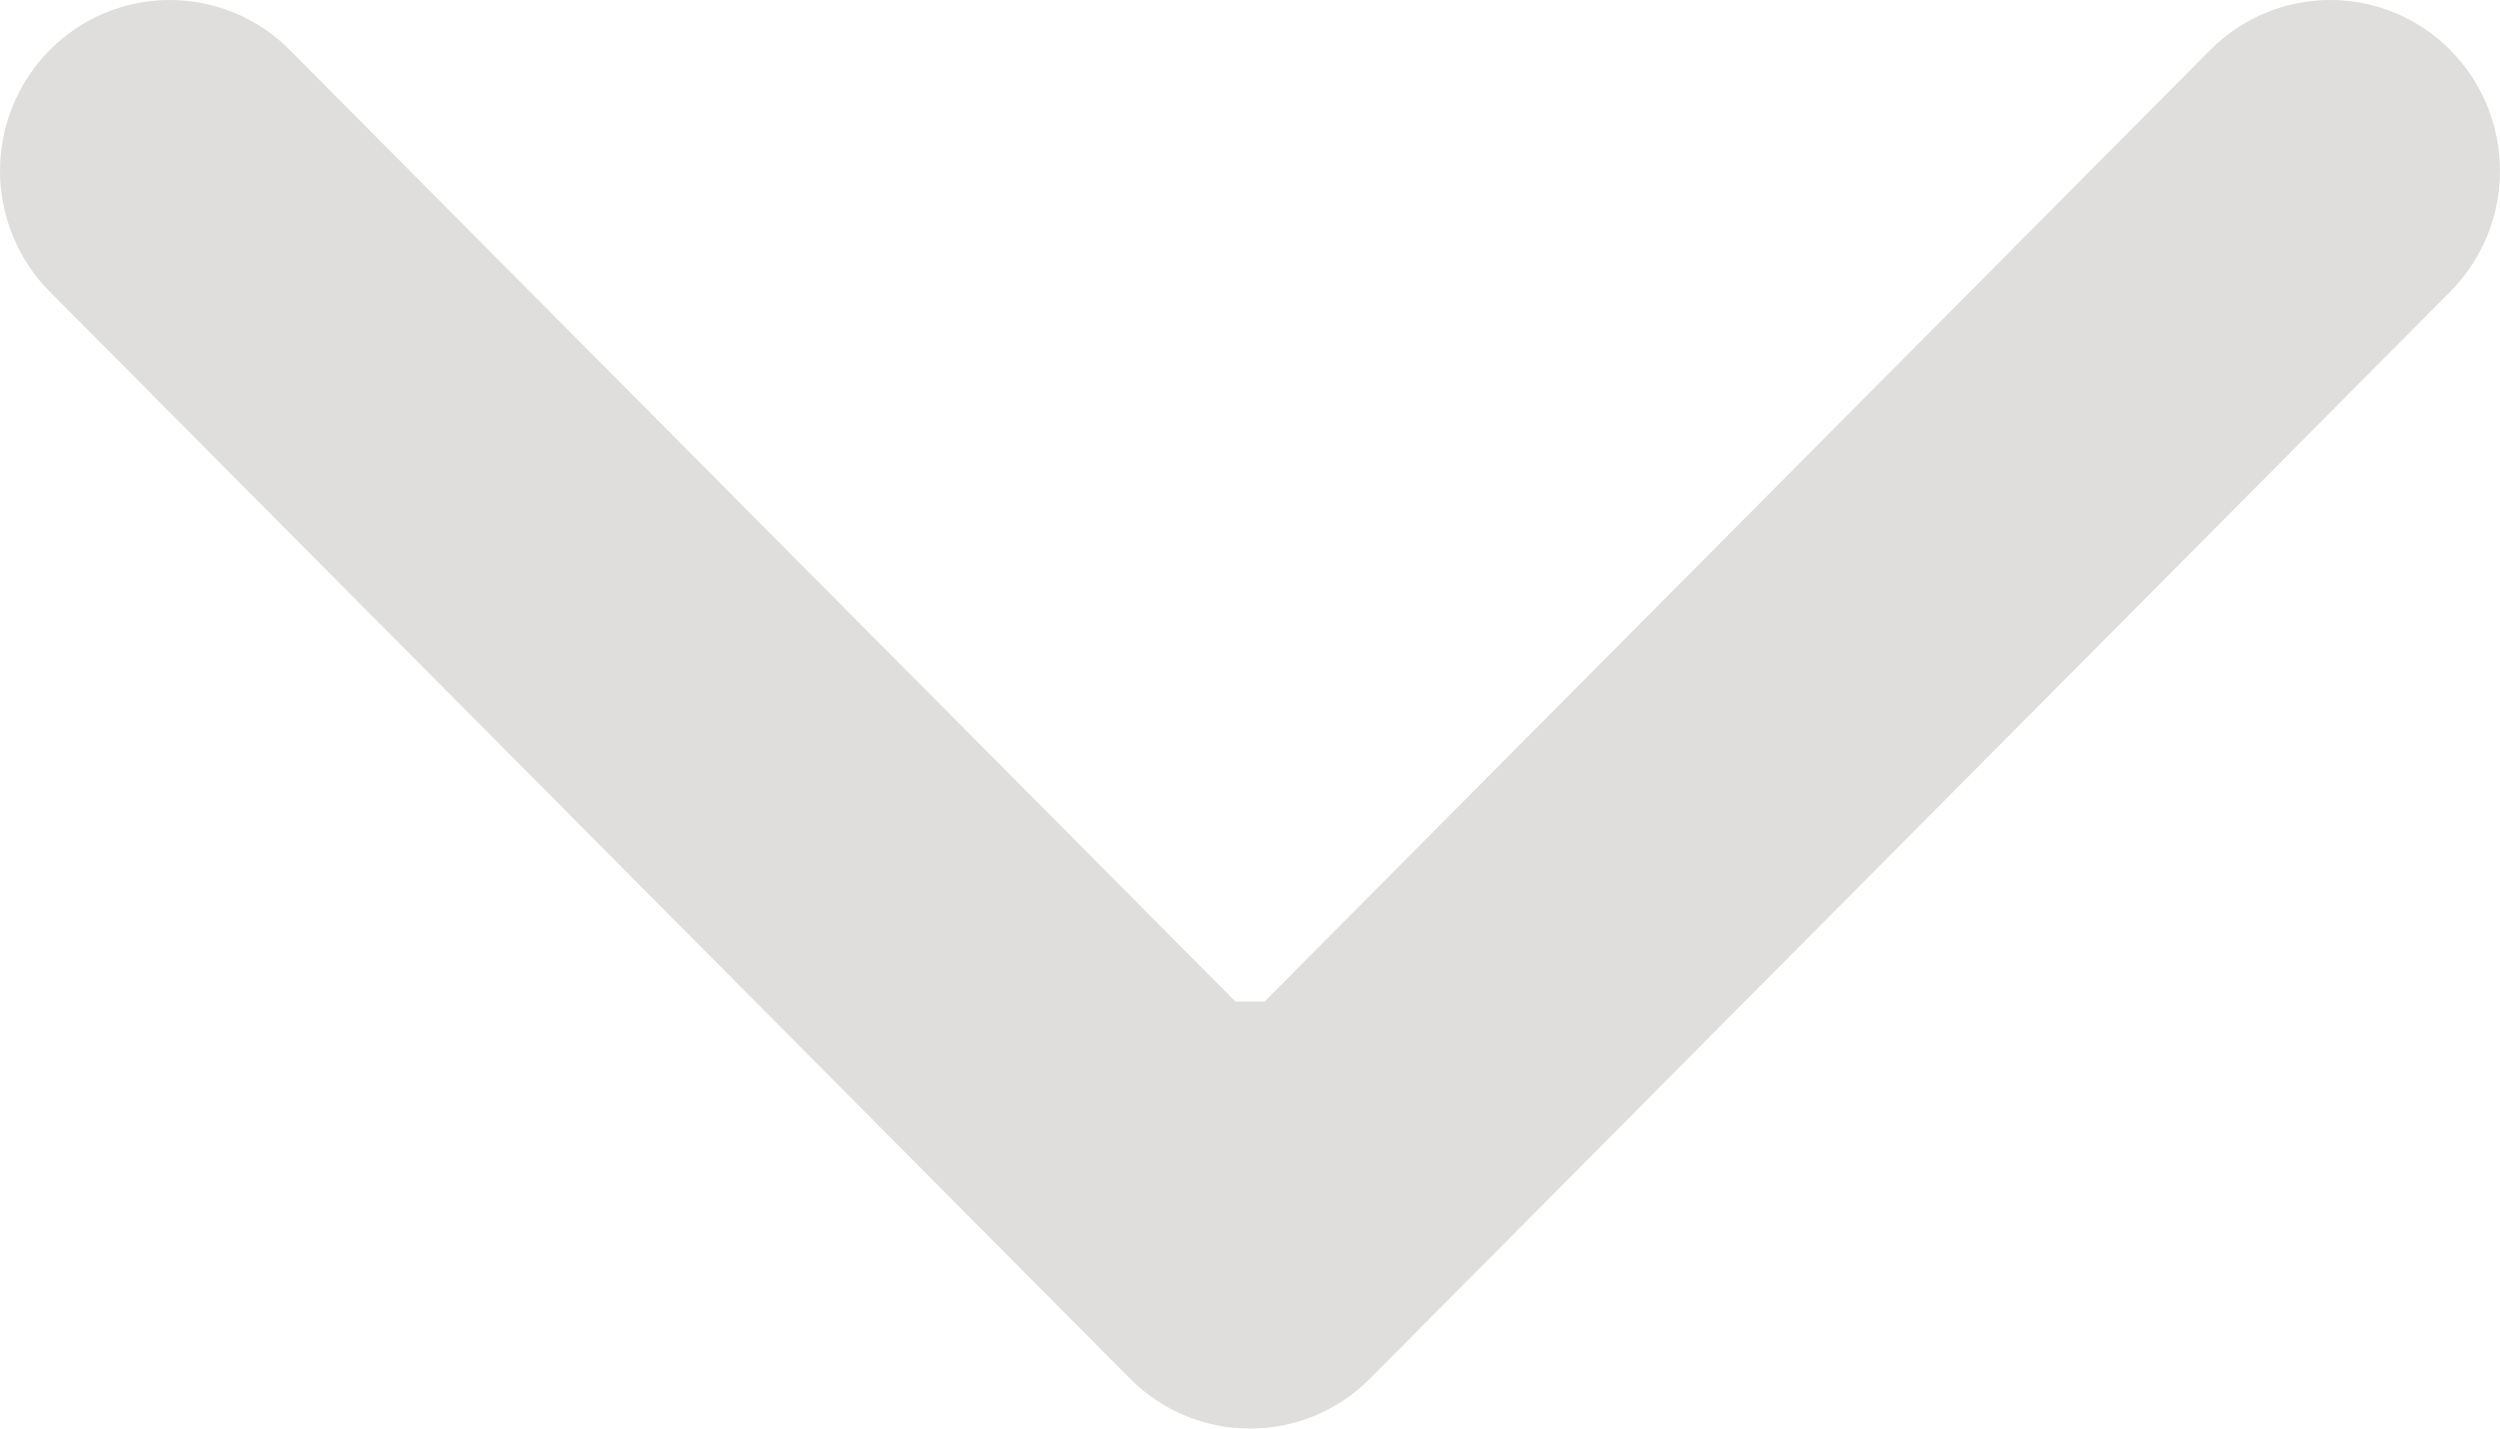 <svg width="21" height="12" viewBox="0 0 21 12" fill="none" xmlns="http://www.w3.org/2000/svg">
<g clip-path="url(#clip0)">
<path fill-rule="evenodd" clip-rule="evenodd" d="M0.418 2.45L9.492 11.58C10.049 12.14 10.952 12.14 11.508 11.58L20.582 2.45C20.85 2.18 21 1.815 21 1.435C21 1.055 20.85 0.69 20.582 0.42C20.45 0.287 20.293 0.181 20.12 0.109C19.947 0.037 19.761 0 19.574 0C19.387 0 19.201 0.037 19.028 0.109C18.855 0.181 18.698 0.287 18.566 0.42L10.622 8.413H10.378L2.434 0.42C2.302 0.287 2.145 0.181 1.972 0.109C1.799 0.037 1.613 0 1.426 0C1.238 0 1.053 0.037 0.88 0.109C0.707 0.181 0.55 0.287 0.418 0.42C0.15 0.69 -0 1.055 -0 1.435C-0 1.815 0.15 2.18 0.418 2.45V2.45Z" fill="#DFDEDD"/>
</g>
<defs>
<clipPath id="clip0">
<rect width="21" height="12" fill="white"/>
</clipPath>
</defs>
</svg>
